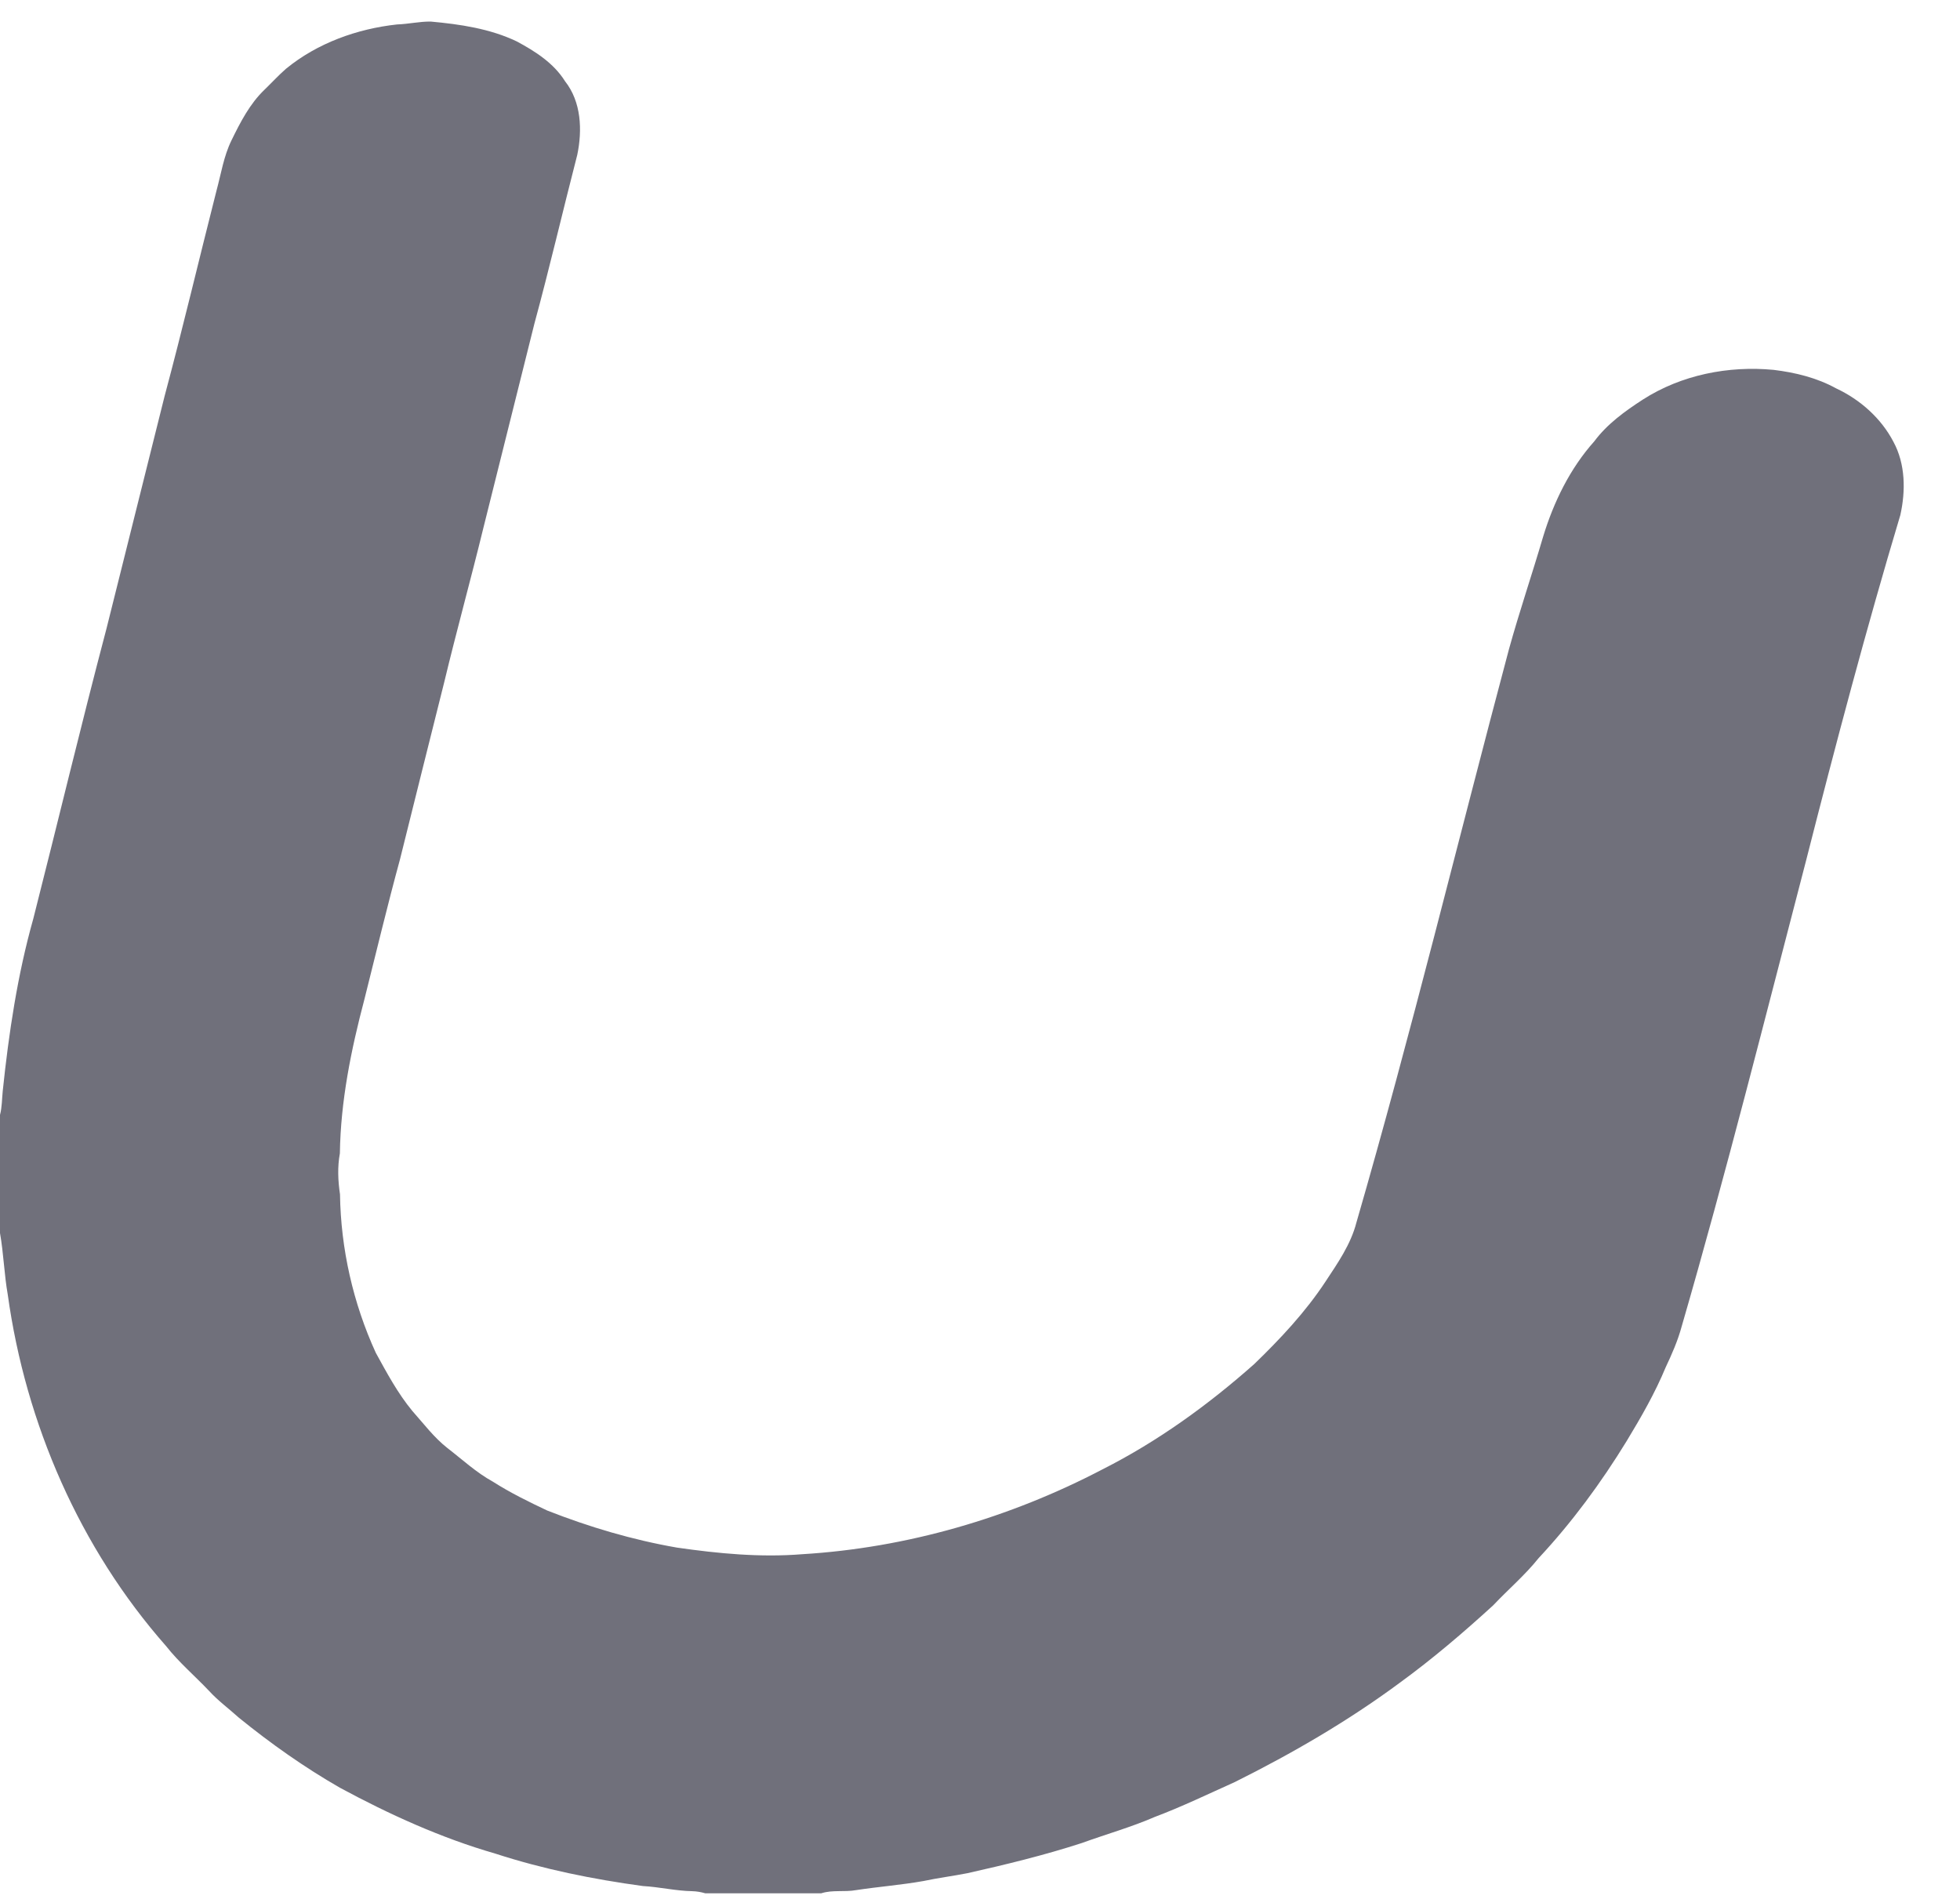 <svg width="32" height="31" viewBox="0 0 32 31" fill="none" xmlns="http://www.w3.org/2000/svg">
<path d="M6.483 0.399C6.667 0.393 6.848 0.35 7.032 0.352C7.512 0.396 8 0.467 8.439 0.677C8.74 0.839 9.04 1.03 9.225 1.326C9.491 1.663 9.509 2.123 9.425 2.527C9.188 3.445 8.973 4.371 8.724 5.287C8.448 6.396 8.17 7.505 7.893 8.614C7.687 9.458 7.455 10.295 7.252 11.14C7.012 12.102 6.769 13.063 6.531 14.027C6.324 14.786 6.141 15.552 5.949 16.316C5.732 17.137 5.561 17.977 5.549 18.829C5.508 19.051 5.518 19.276 5.551 19.497C5.564 20.388 5.765 21.275 6.136 22.086C6.316 22.413 6.493 22.745 6.732 23.034C6.917 23.242 7.085 23.467 7.305 23.64C7.548 23.827 7.775 24.039 8.046 24.188C8.33 24.369 8.631 24.517 8.935 24.66C9.619 24.929 10.328 25.139 11.053 25.265C11.728 25.362 12.413 25.428 13.095 25.373C14.805 25.27 16.485 24.78 18.001 23.987C18.901 23.532 19.725 22.936 20.478 22.268C20.904 21.856 21.312 21.421 21.639 20.925C21.839 20.622 22.053 20.316 22.145 19.96C23.044 16.856 23.805 13.716 24.637 10.595C24.808 9.979 25.014 9.374 25.194 8.761C25.366 8.195 25.633 7.648 26.029 7.205C26.239 6.922 26.529 6.713 26.822 6.523C27.45 6.12 28.218 5.968 28.956 6.038C29.31 6.081 29.664 6.167 29.979 6.341C30.37 6.524 30.712 6.827 30.913 7.212C31.11 7.575 31.114 8.013 31.026 8.408C30.466 10.275 29.968 12.16 29.487 14.049C28.824 16.589 28.186 19.138 27.454 21.661C27.392 21.889 27.296 22.107 27.195 22.321C27.021 22.741 26.793 23.137 26.558 23.525C26.141 24.206 25.665 24.853 25.12 25.437C24.897 25.716 24.623 25.948 24.379 26.207C23.891 26.653 23.386 27.084 22.85 27.474C22.008 28.097 21.098 28.625 20.161 29.092C19.727 29.287 19.299 29.494 18.853 29.662C18.466 29.83 18.058 29.944 17.662 30.088C17.049 30.287 16.424 30.439 15.796 30.58C15.558 30.627 15.316 30.657 15.078 30.708C14.712 30.773 14.341 30.801 13.974 30.857C13.786 30.891 13.59 30.849 13.407 30.909H11.516C11.446 30.888 11.374 30.876 11.302 30.874C11.031 30.869 10.766 30.805 10.496 30.79C9.68 30.679 8.869 30.515 8.085 30.26C7.201 30.005 6.359 29.622 5.551 29.186C4.969 28.852 4.42 28.464 3.899 28.041C3.738 27.895 3.561 27.766 3.414 27.605C3.181 27.359 2.921 27.139 2.711 26.872C1.303 25.274 0.419 23.242 0.127 21.137C0.068 20.803 0.059 20.463 0 20.13V18.201C0.034 18.072 0.031 17.939 0.045 17.808C0.144 16.862 0.285 15.915 0.544 14.997C0.945 13.42 1.323 11.837 1.738 10.264C2.054 8.997 2.371 7.731 2.688 6.464C2.986 5.352 3.25 4.23 3.534 3.115C3.609 2.839 3.652 2.551 3.779 2.292C3.923 1.997 4.077 1.696 4.317 1.466C4.435 1.352 4.546 1.23 4.67 1.122C5.182 0.703 5.83 0.47 6.483 0.399Z" fill="#70707B"/>
</svg>
